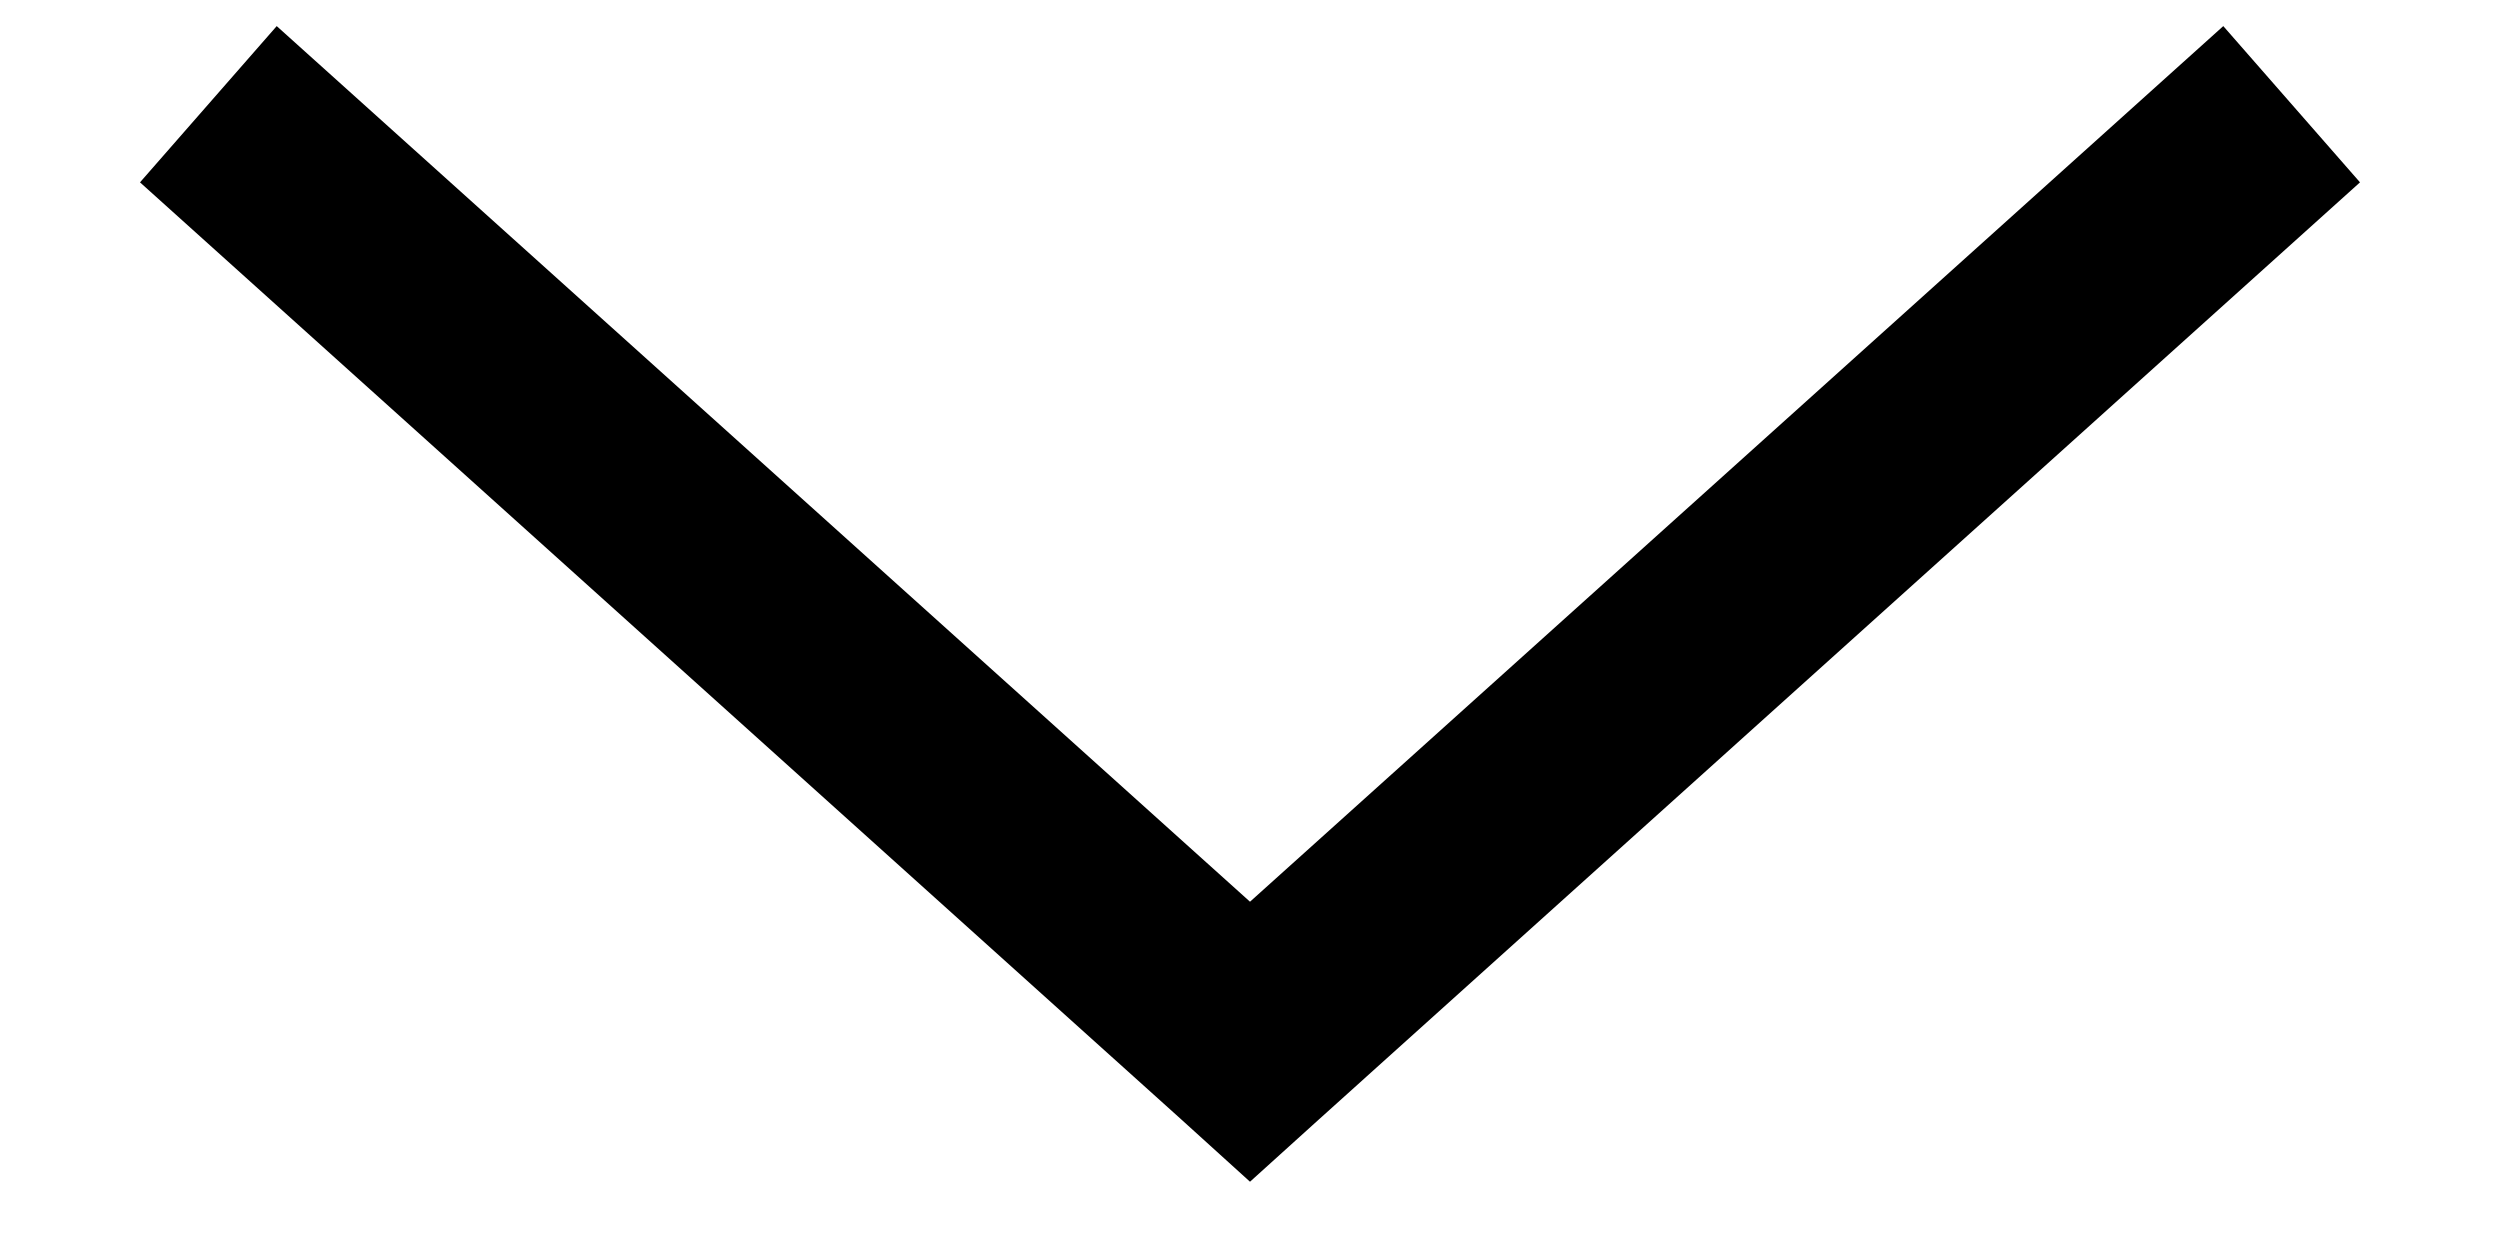 <svg width="16" height="8" viewBox="0 0 16 8" xmlns="http://www.w3.org/2000/svg"><polygon points="0.875 0 0 1 6.667 7 7.104 7.396 7.542 7 14.208 1 13.333 0 7.104 5.604" transform="translate(.896 .167)"/></svg>